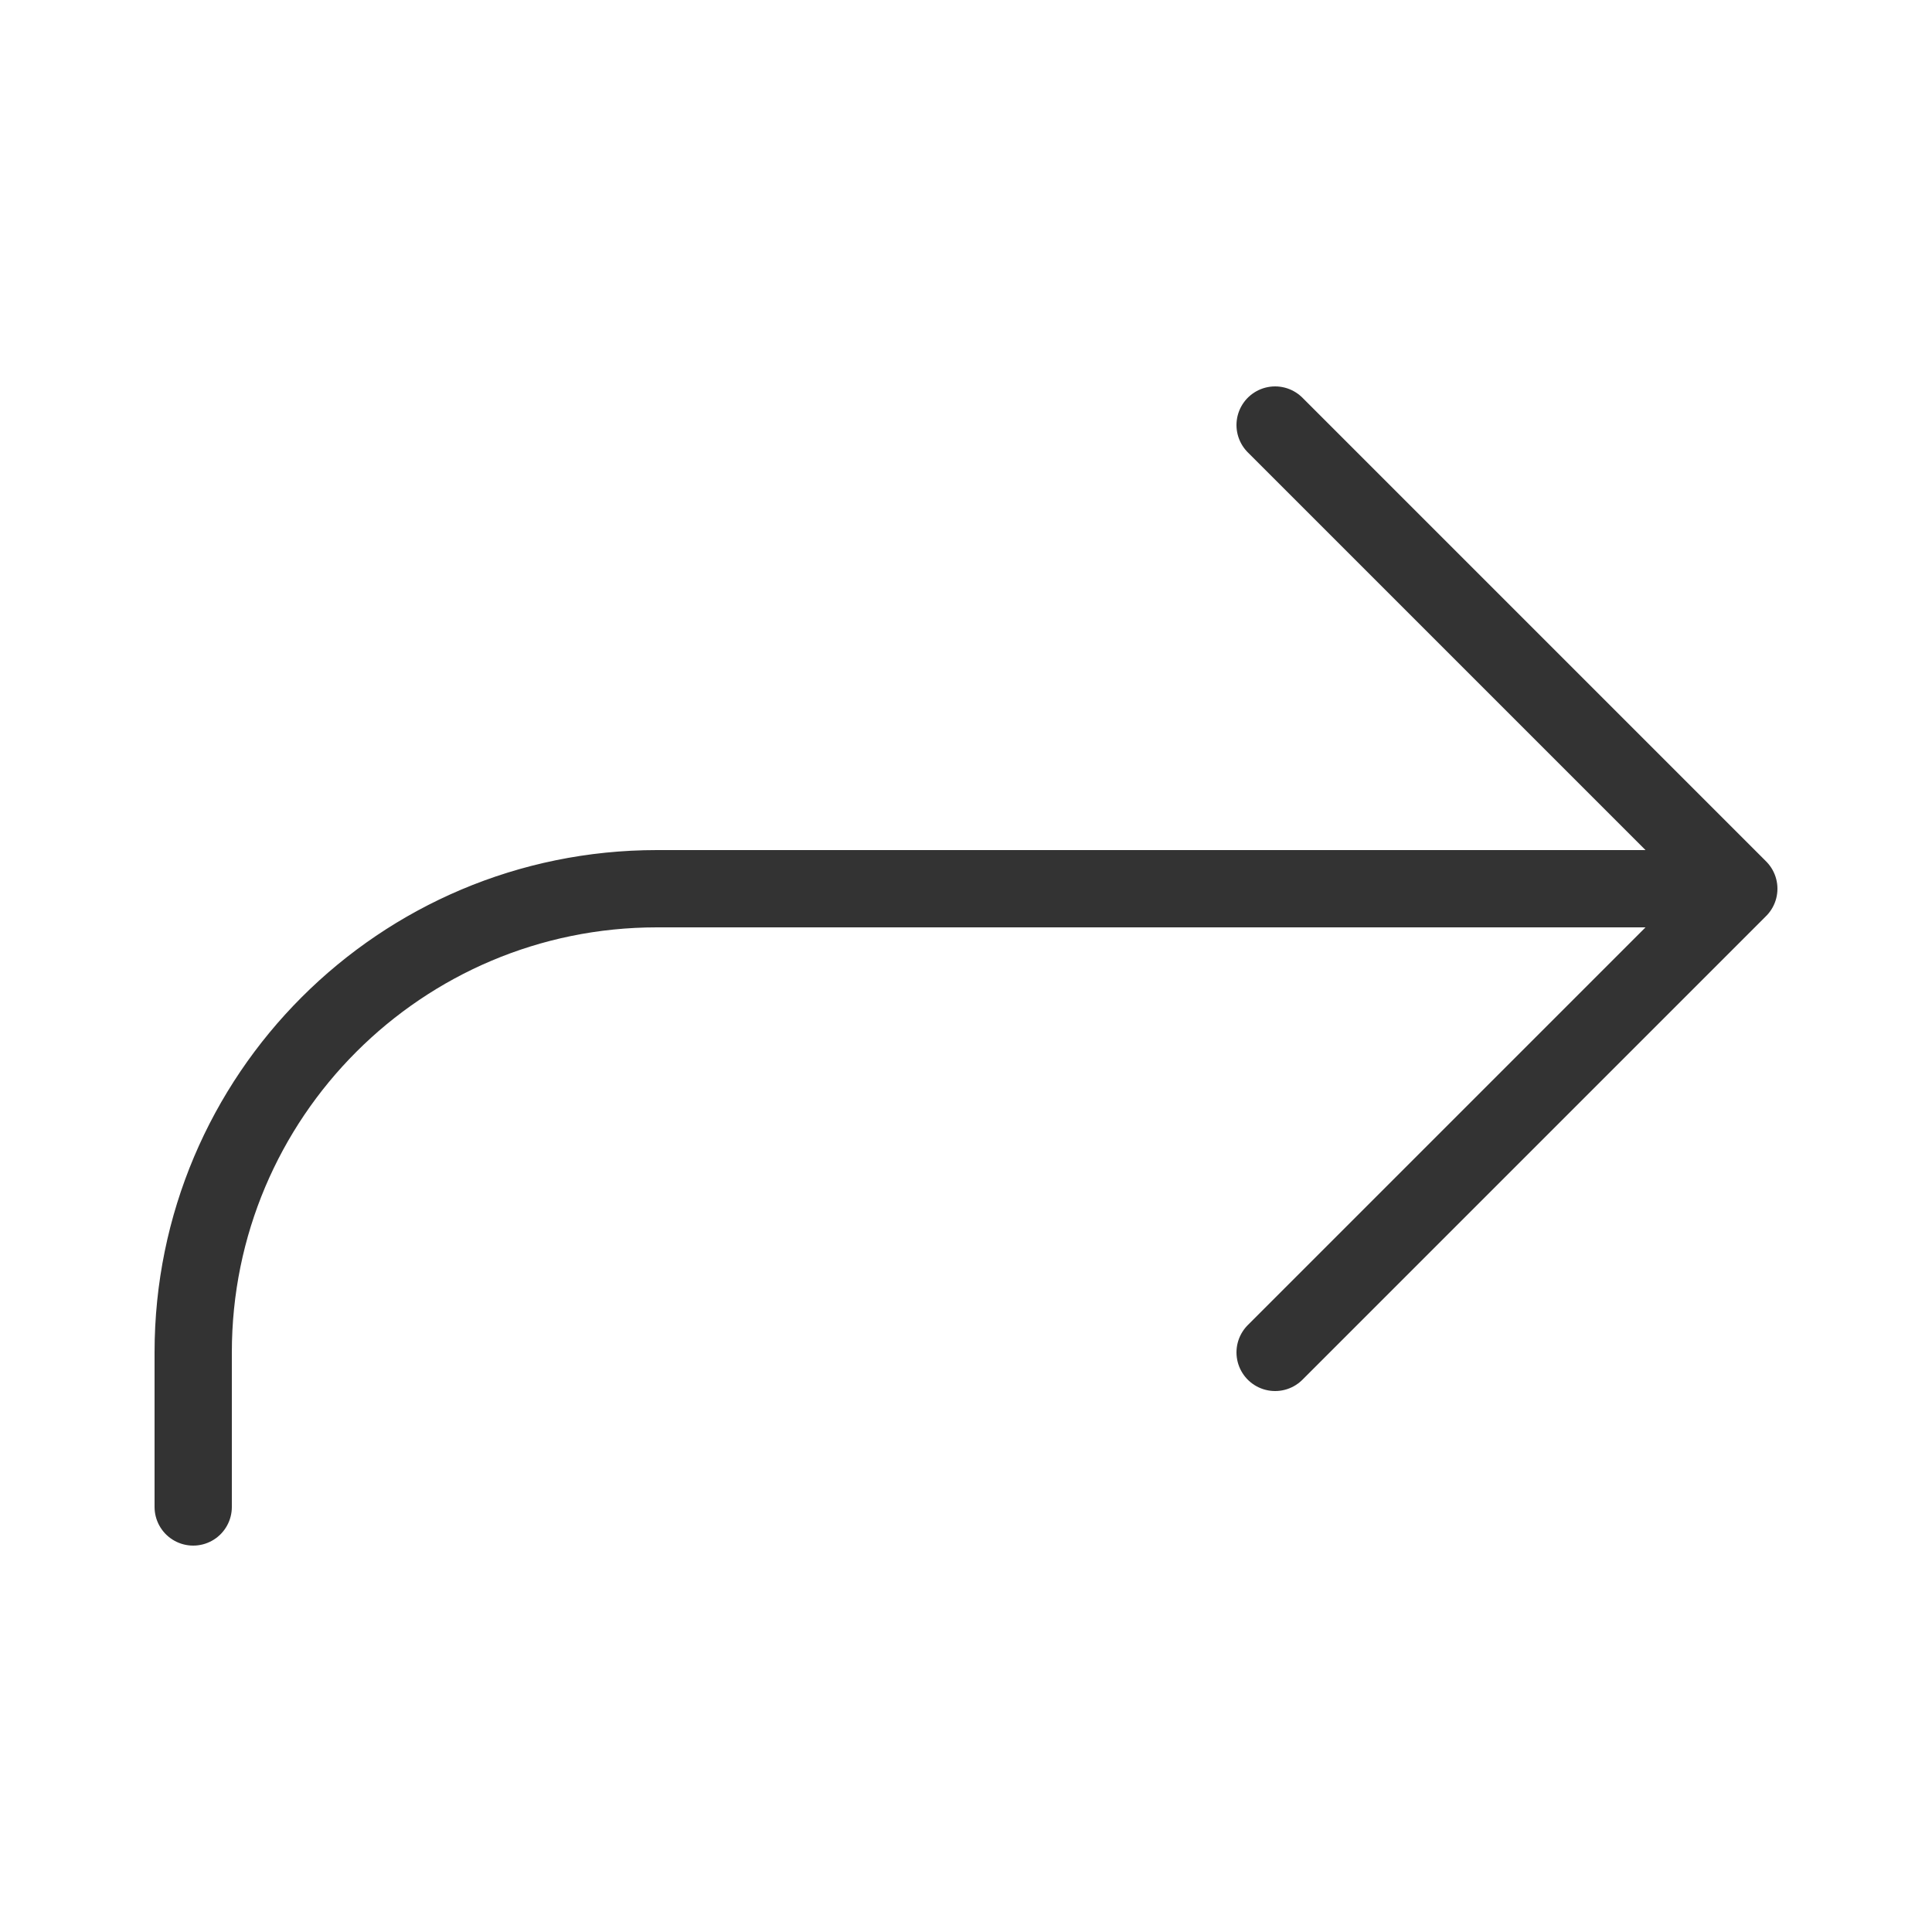 <svg width="25" height="25" viewBox="0 0 25 25" fill="none" xmlns="http://www.w3.org/2000/svg">
<path d="M2.5 19.5V17.5C2.5 14.186 5.186 11.5 8.5 11.5H22.5M16.5 17.5L22.493 11.507C22.497 11.503 22.497 11.497 22.493 11.493L16.5 5.5" stroke="#333333" stroke-linecap="round"/>
</svg>
